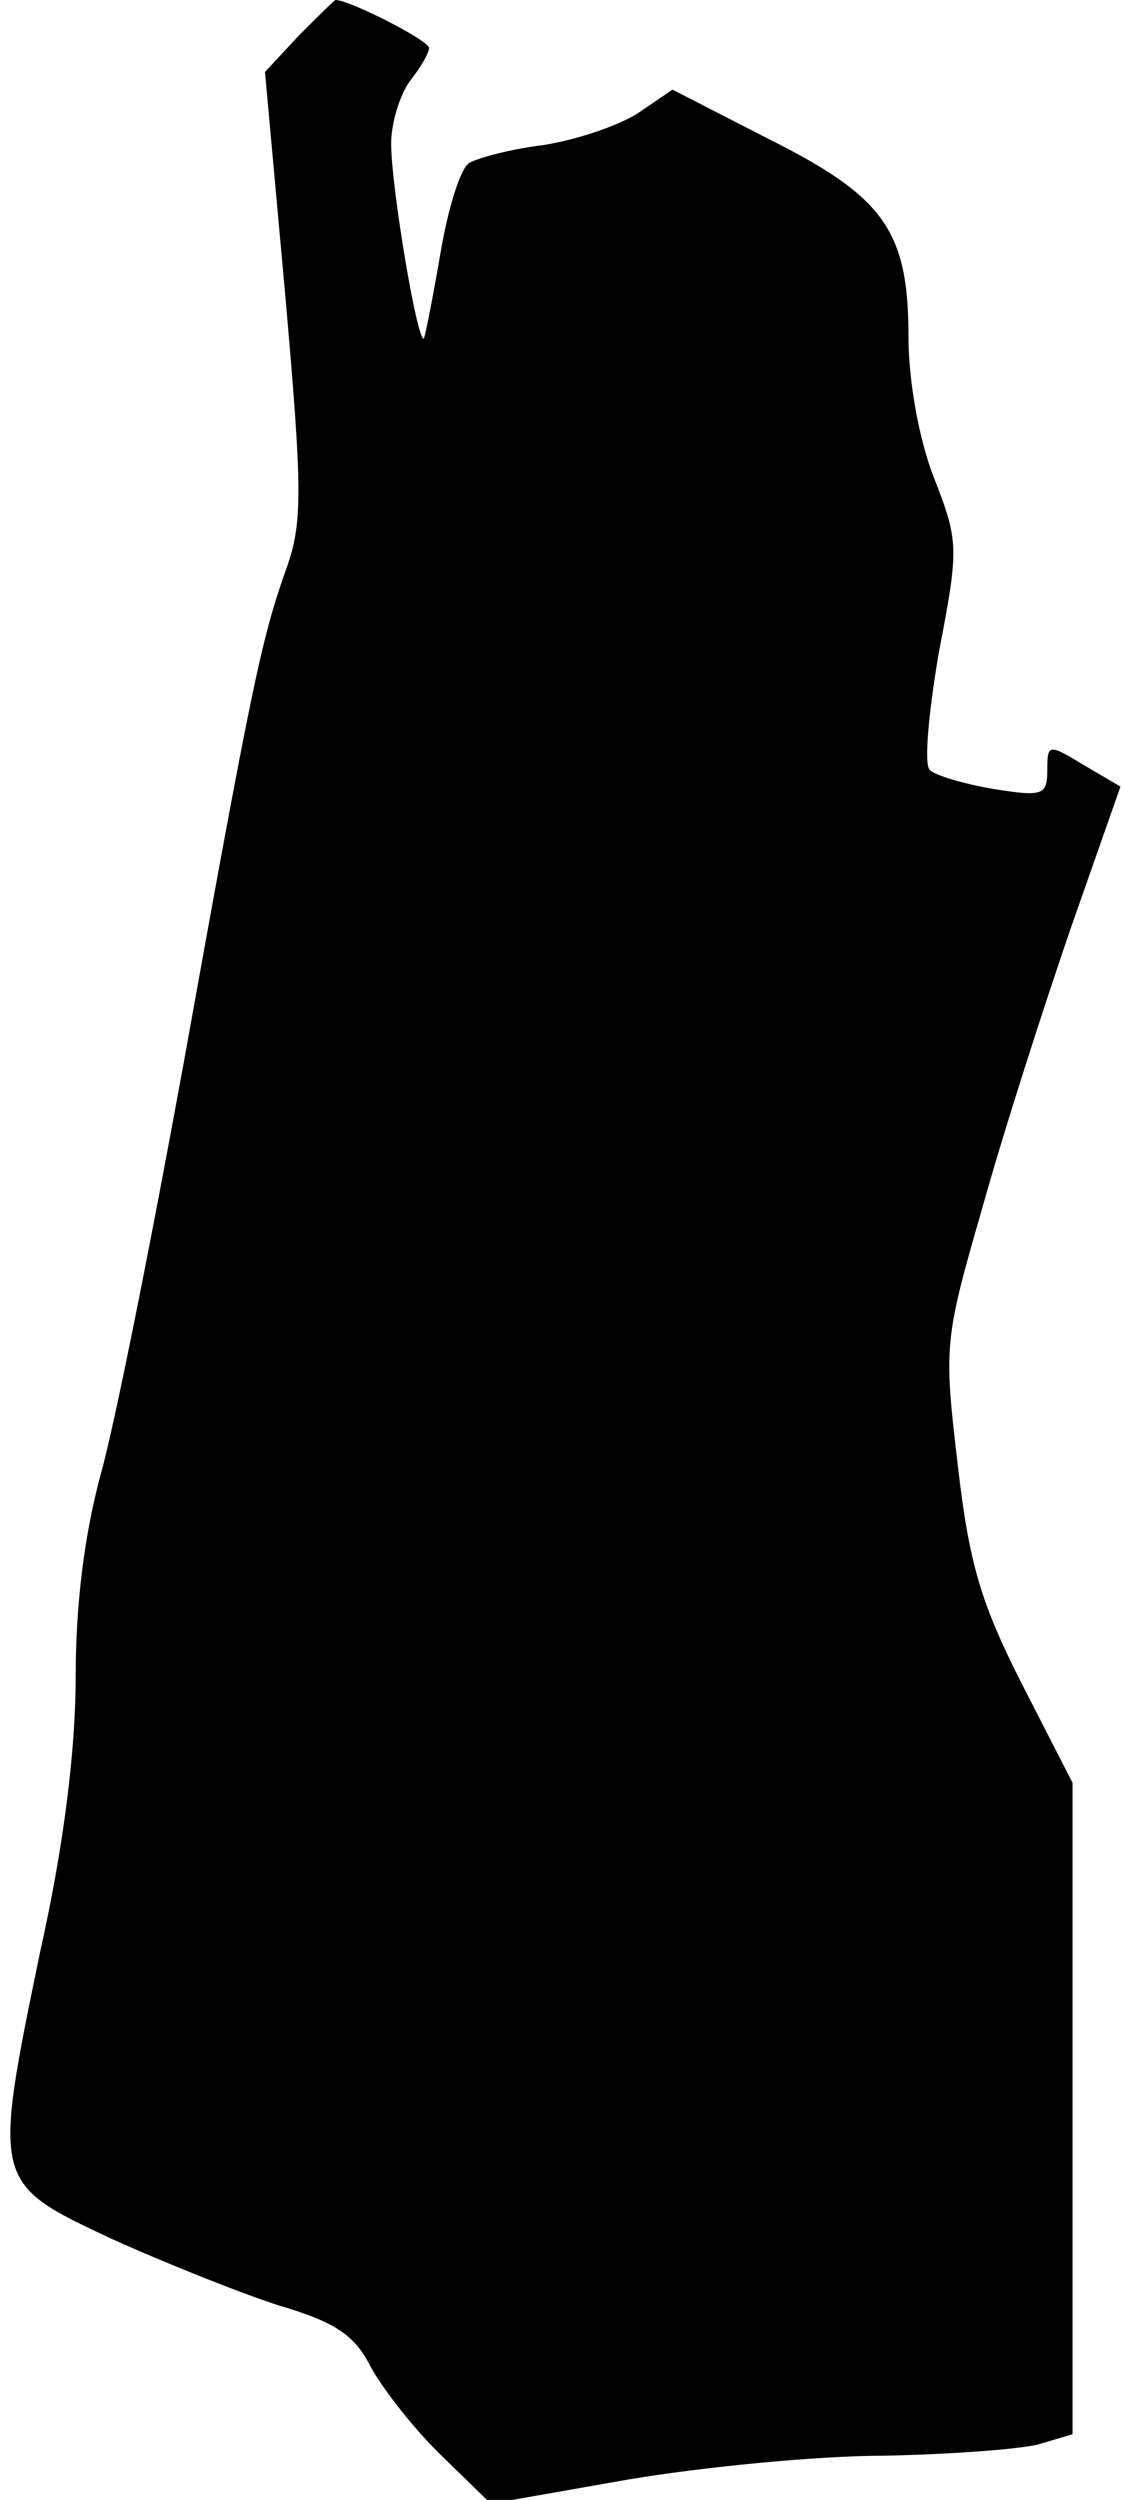 <?xml version="1.0" standalone="no"?>
<!DOCTYPE svg PUBLIC "-//W3C//DTD SVG 20010904//EN"
 "http://www.w3.org/TR/2001/REC-SVG-20010904/DTD/svg10.dtd">
<svg version="1.0" xmlns="http://www.w3.org/2000/svg"
 width="89pt" height="198pt" viewBox="0 0 89 198"
 preserveAspectRatio="xMidYMid meet">
<g transform="translate(0,198) scale(0.1,-0.1)"
fill="#000000" stroke="none">
<path fill="#000000" stroke="none" d="M237 1952 l-27 -29 16 -176 c14 -159
14 -182 0 -220 -19 -54 -27 -92 -81 -392 -25 -137 -54 -283 -65 -322 -13 -48
-20 -103 -20 -160 0 -58 -9 -133 -28 -218 -38 -184 -38 -184 56 -228 42 -19
102 -43 133 -53 44 -13 60 -23 73 -49 10 -18 35 -50 57 -71 l38 -37 108 19
c59 10 151 19 203 19 52 1 107 5 123 9 l27 8 0 258 0 258 -40 78 c-33 65 -42
96 -51 174 -11 94 -11 98 20 205 17 61 49 160 70 221 l39 111 -29 17 c-28 17
-29 17 -29 -4 0 -20 -4 -21 -42 -15 -24 4 -47 11 -51 15 -5 4 -1 46 7 93 16
83 16 88 -4 139 -12 31 -20 77 -20 111 0 84 -19 111 -111 157 l-76 39 -28 -19
c-16 -10 -49 -21 -75 -25 -25 -3 -51 -10 -58 -14 -7 -4 -17 -36 -23 -72 -6
-35 -12 -65 -13 -67 -5 -5 -26 120 -26 154 0 17 7 39 15 50 8 10 15 22 15 26
0 6 -63 38 -74 38 -1 0 -14 -13 -29 -28z"/>
</g>
</svg>
